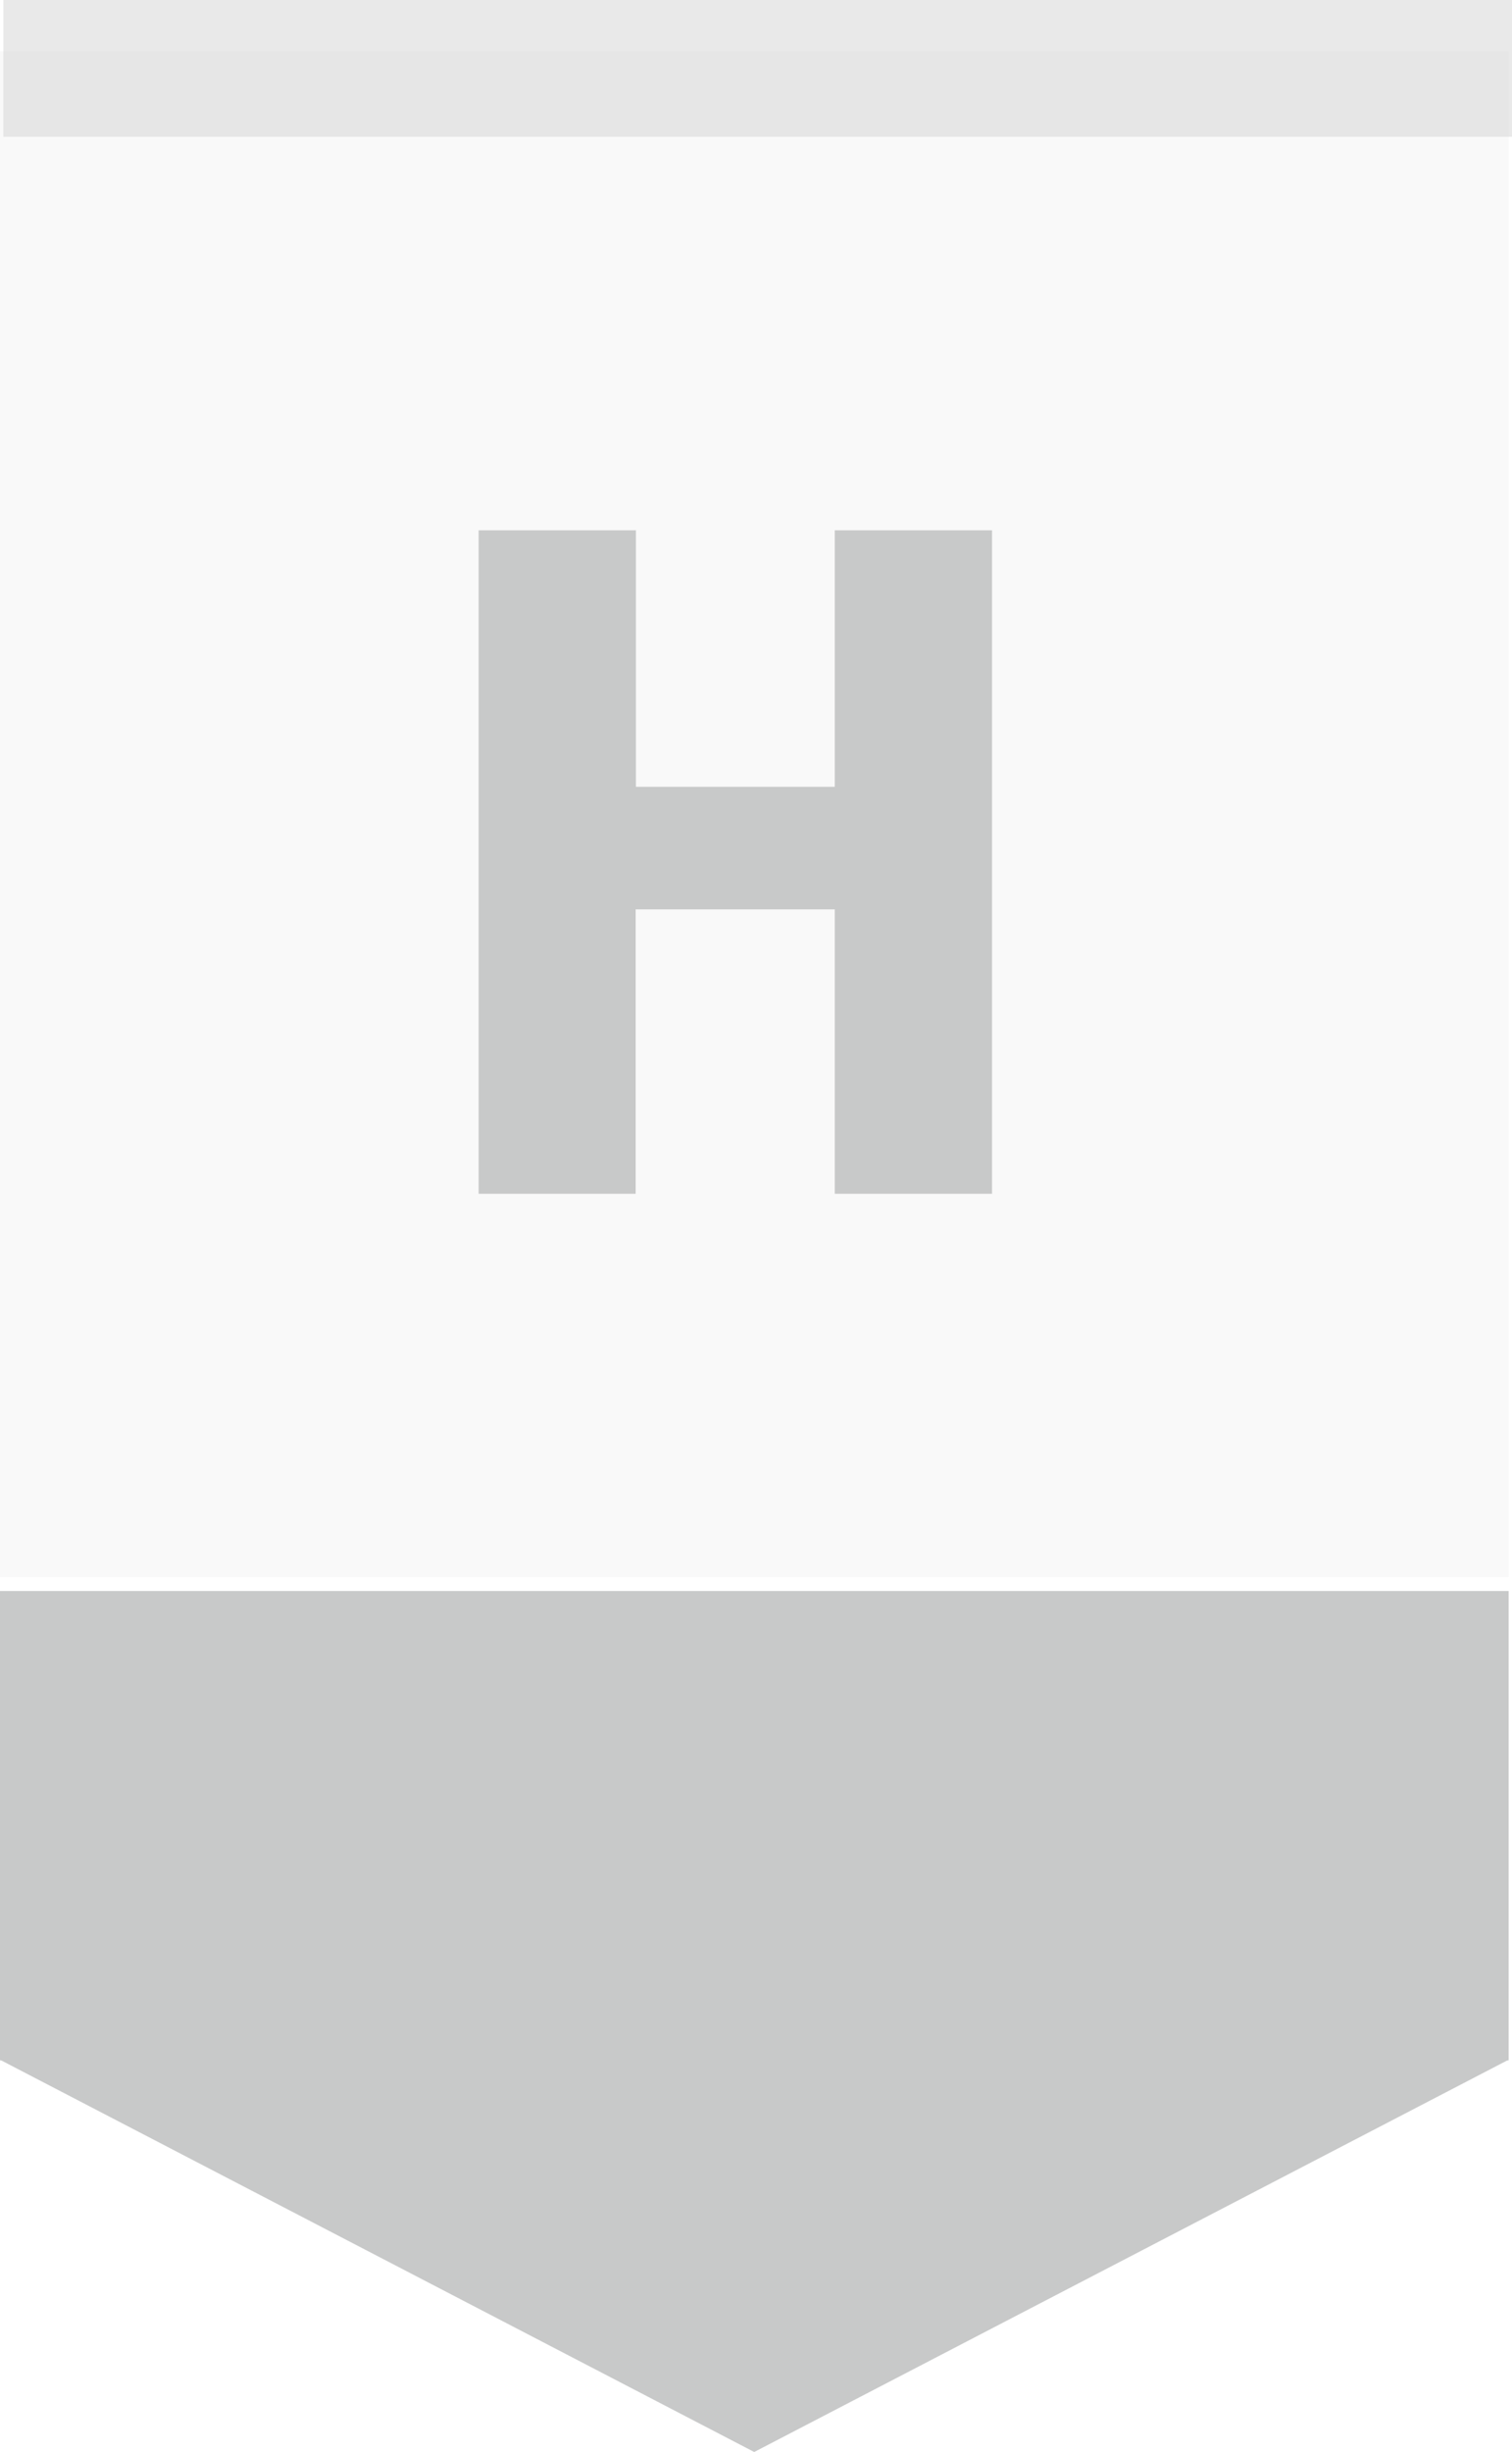 <svg xmlns="http://www.w3.org/2000/svg" width="22.112" height="35.848" viewBox="0 0 22.112 35.848">
    <defs>
        <style>
            .prefix__cls-1{fill:#c8c9c9}
        </style>
    </defs>
    <g id="prefix__Group_7525" data-name="Group 7525" transform="translate(-117 -1014.249)">
        <g id="prefix__Group_7518" data-name="Group 7518" transform="translate(12628 15579.2)">
            <g id="prefix__Group_7506" data-name="Group 7506" transform="translate(-12511 -14564)">
                <g id="prefix__Group_7500" data-name="Group 7500">
                    <g id="prefix__Group_7497" data-name="Group 7497">
                        <g id="prefix__Group_7302" data-name="Group 7302" transform="translate(0 22.309)">
                            <path id="prefix__Rectangle_4688" d="M0 0H22.063V6.862H0z" class="prefix__cls-1" data-name="Rectangle 4688"/>
                            <path id="prefix__Polygon_8" d="M11.032 0l11.031 5.735H0z" class="prefix__cls-1" data-name="Polygon 8" transform="rotate(180 11.031 6.294)"/>
                        </g>
                        <path id="prefix__Line_907" d="M0 0L22.063 0" data-name="Line 907" transform="translate(.049 .049)" style="fill:none;stroke:#c8c9c9;stroke-width:2px;opacity:.4"/>
                        <path id="prefix__Rectangle_4687" d="M0 0H22.063V22.309H0z" data-name="Rectangle 4687" transform="translate(0 -.2)" style="opacity:.12;fill:#c8c9c9"/>
                        <path id="prefix__Path_14430" d="M6.118 0v-4.158H3.206V0H.91v-9.7h2.3v3.75h2.908V-9.7h2.3V0z" class="prefix__cls-1" data-name="Path 14430" transform="translate(6.09 16.502)"/>
                    </g>
                </g>
            </g>
        </g>
    </g>
</svg>
